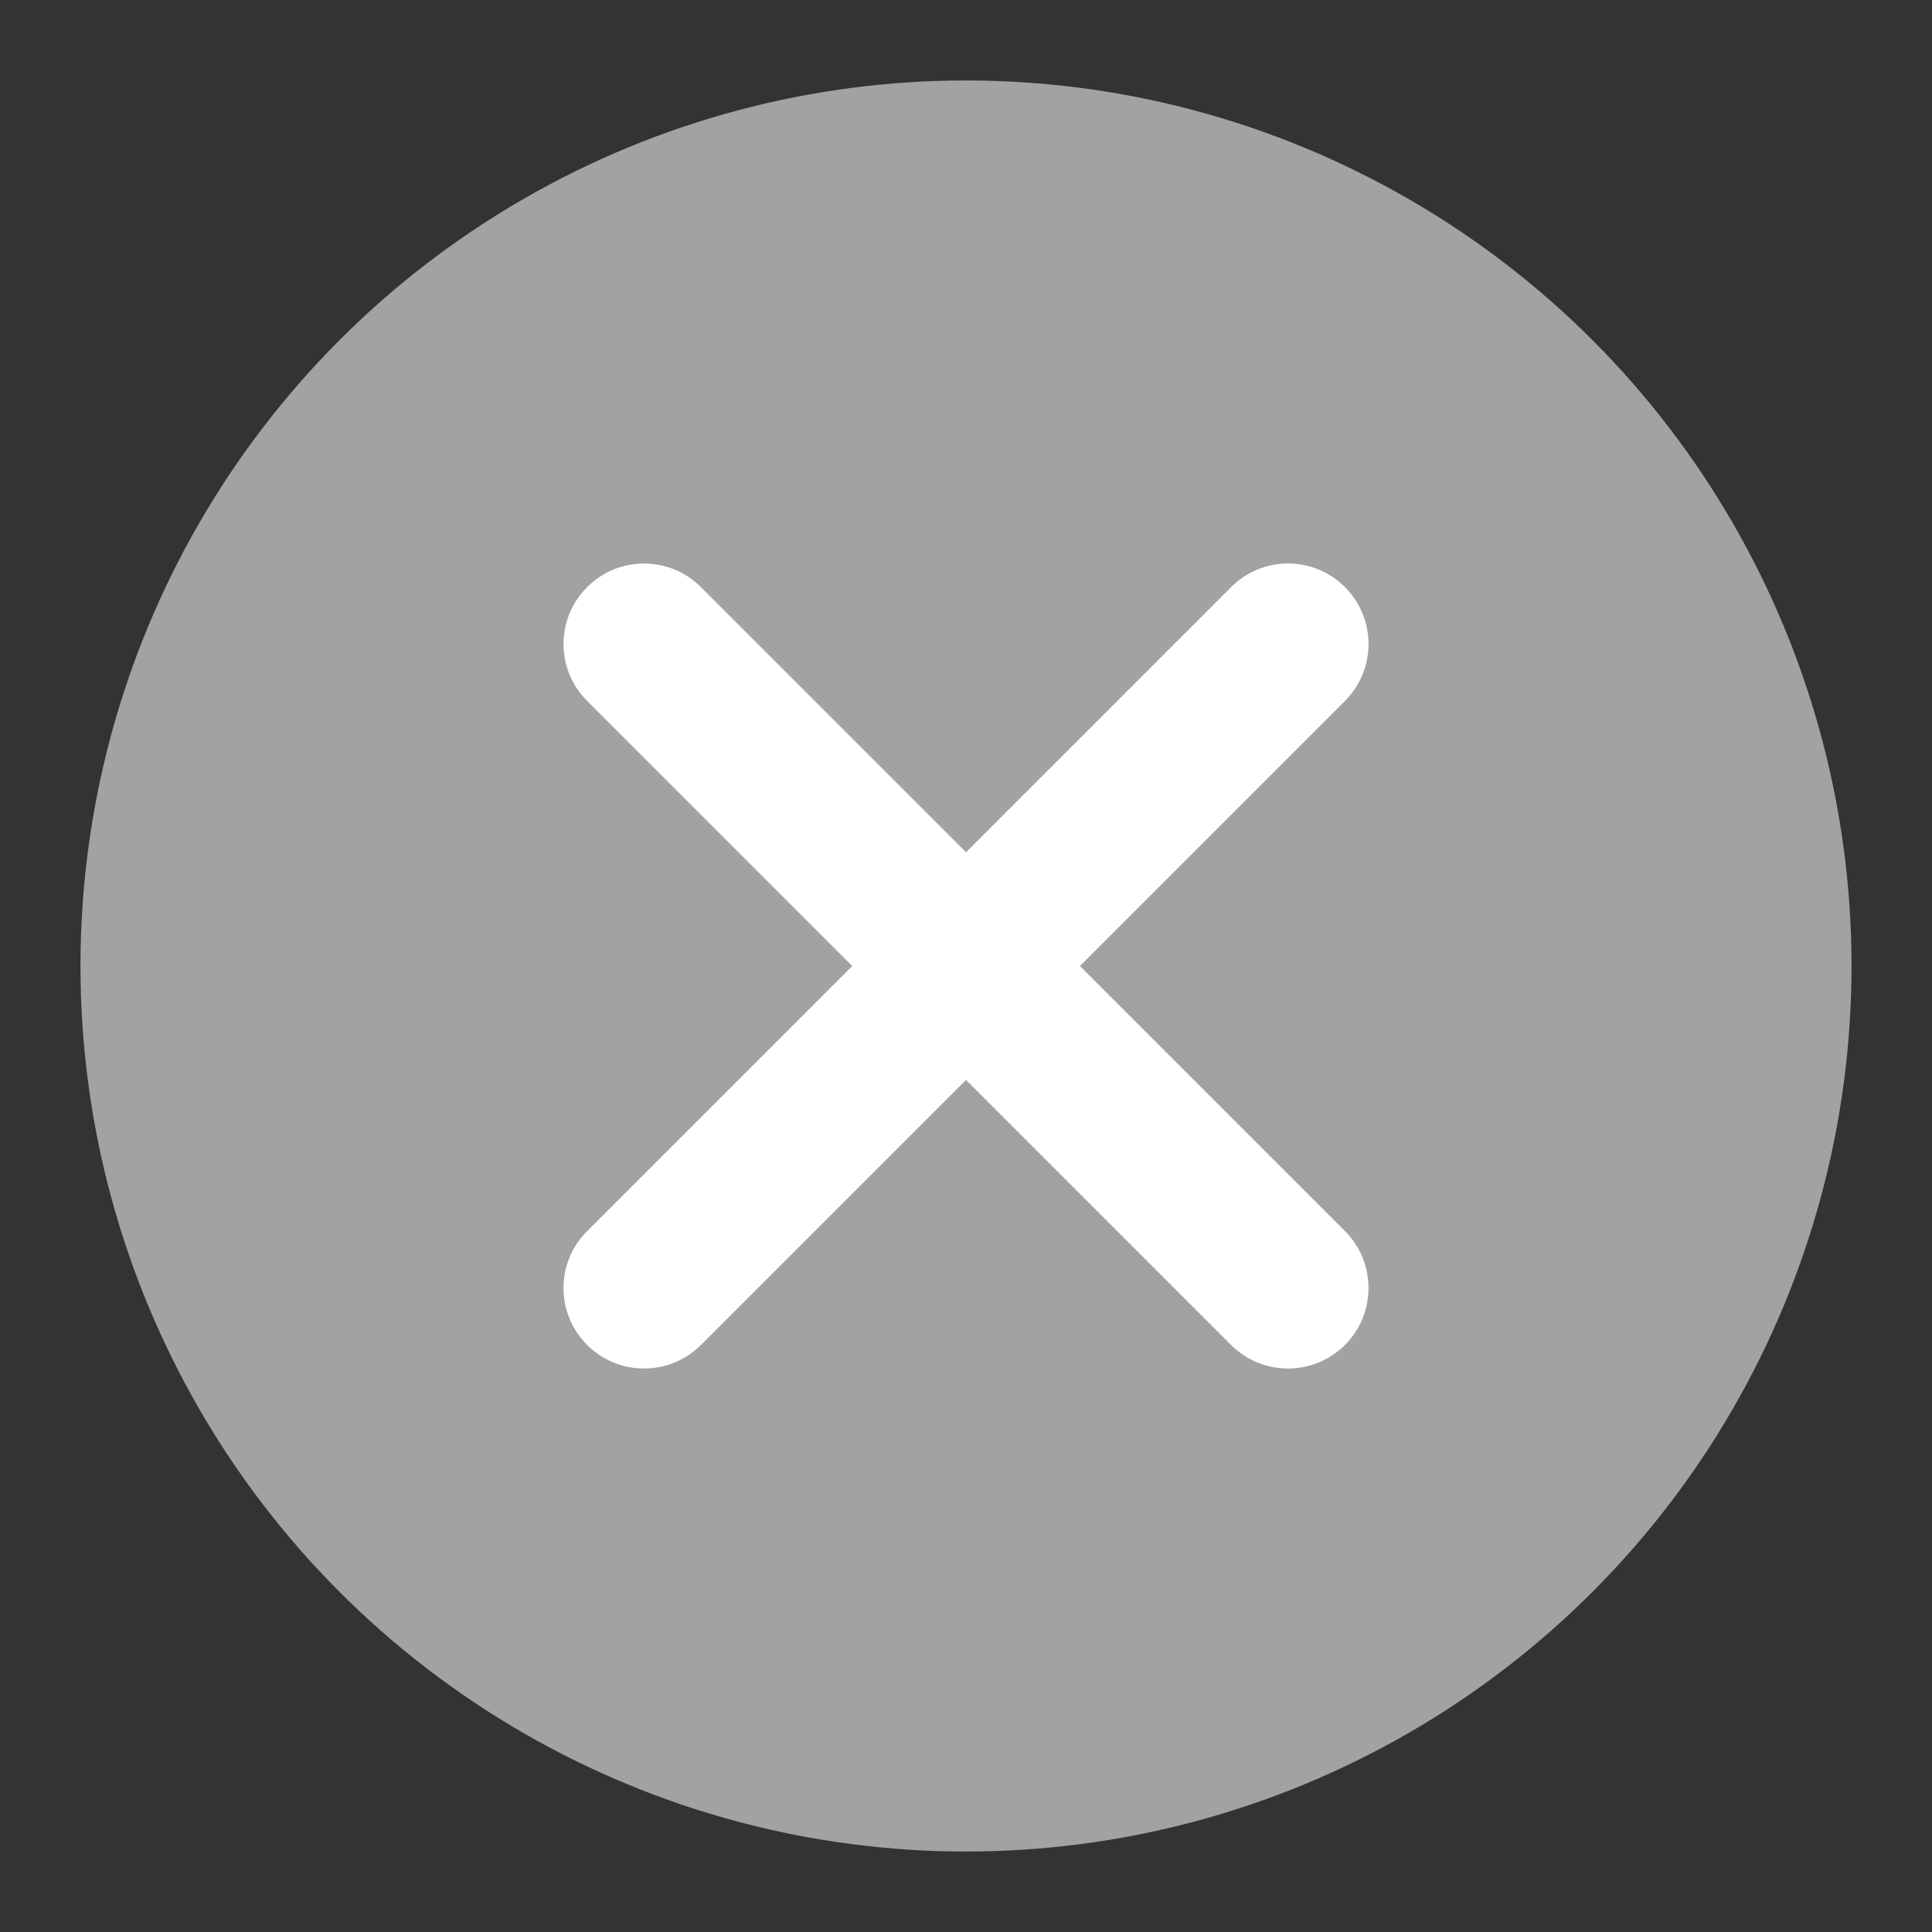 <svg width="20" height="20" viewBox="0 0 20 20" fill="none" xmlns="http://www.w3.org/2000/svg">
<rect x="0" y="0" width="20" height="20" fill="#333333" stroke="none"/>
<g id="icon/close-circle-filled-20" clip-path="url(#clip0_233_4711)">
<circle id="Ellipse 22" cx="10" cy="10" r="9.167" fill="#A2A2A2"/>
<path id="Vector 17 (Stroke)" fill-rule="evenodd" clip-rule="evenodd" d="M6.078 6.078C6.403 5.752 6.931 5.752 7.256 6.078L10 8.822L12.744 6.078C13.07 5.752 13.597 5.752 13.923 6.078C14.248 6.403 14.248 6.931 13.923 7.256L11.179 10L13.923 12.744C14.248 13.07 14.248 13.597 13.923 13.923C13.597 14.248 13.07 14.248 12.744 13.923L10 11.179L7.256 13.923C6.931 14.248 6.403 14.248 6.078 13.923C5.752 13.597 5.752 13.07 6.078 12.744L8.822 10L6.078 7.256C5.752 6.931 5.752 6.403 6.078 6.078Z" fill="white"/>
</g>
<defs>
<clipPath id="clip0_233_4711">
<rect width="20" height="20" fill="white"/>
</clipPath>
</defs>
</svg>
